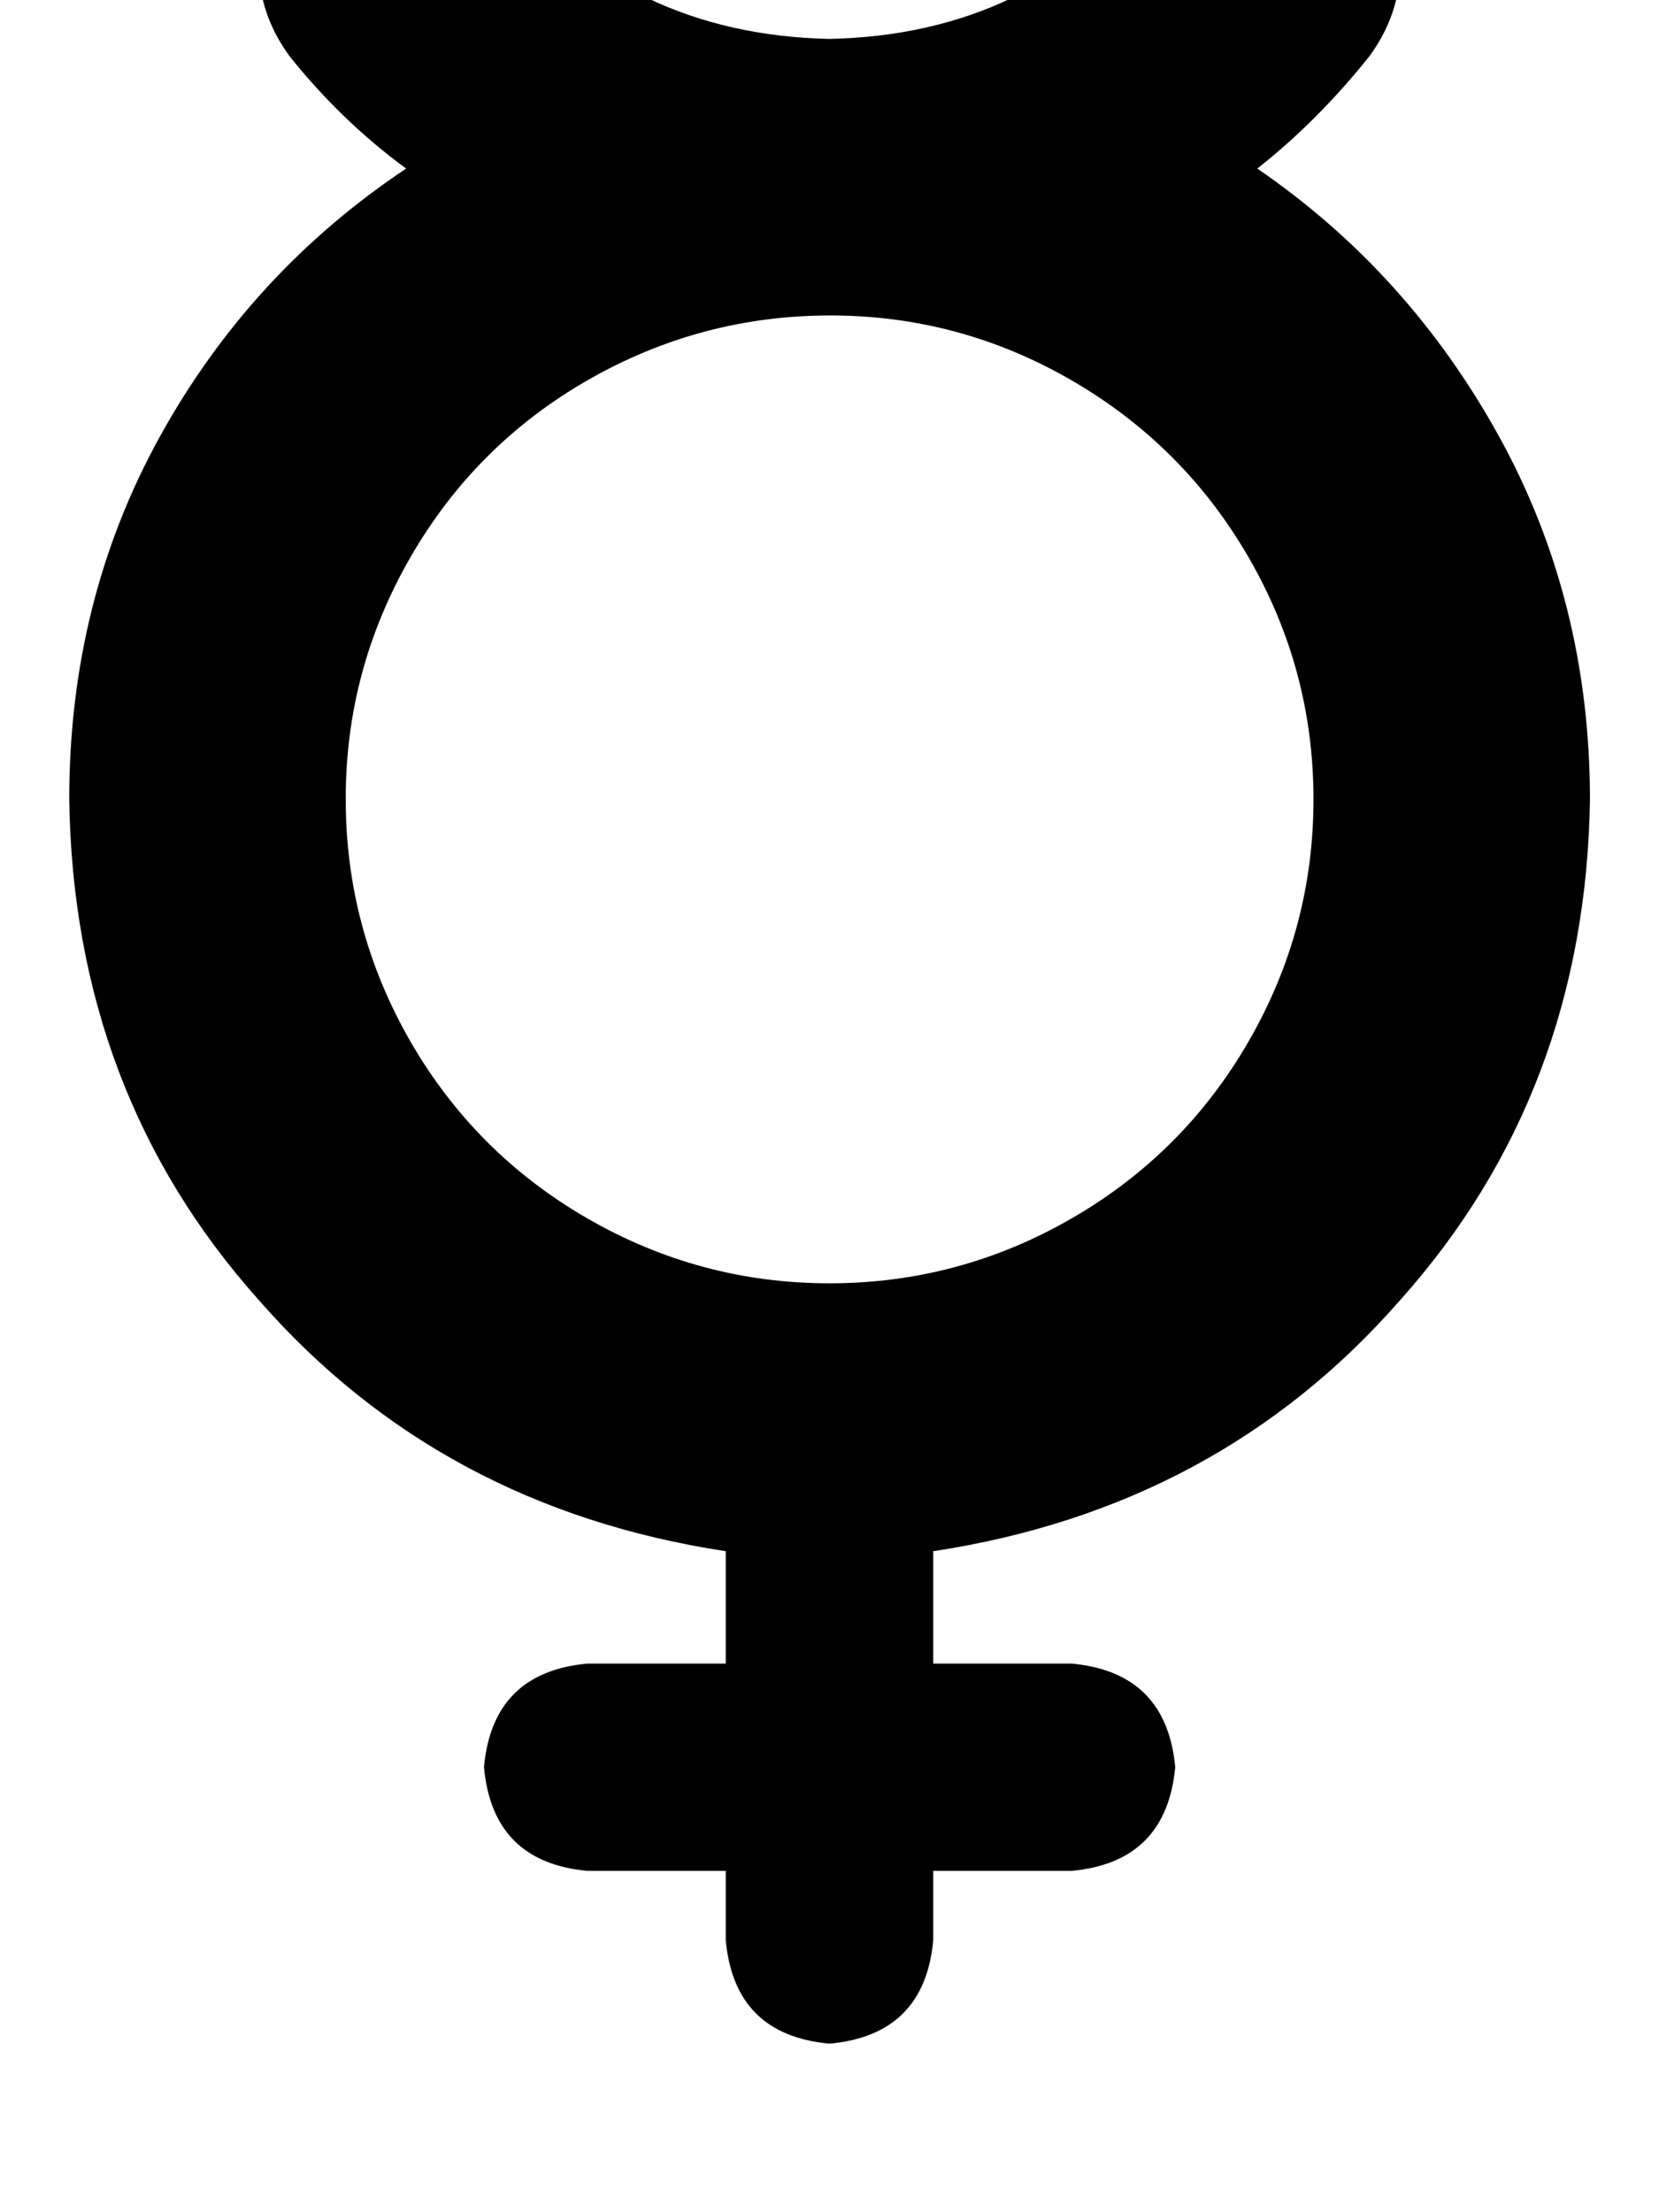 <svg height="1000" width="750" xmlns="http://www.w3.org/2000/svg"><path d="M140.6 -62.5q21.5 -15.6 46.9 -13.7 23.4 3.9 41 23.5Q283.2 15.6 375 17.6q91.8 -2 146.5 -70.3 17.6 -19.6 41 -23.5 25.4 -1.9 46.9 13.7 19.5 17.6 23.4 41 2 25.4 -13.7 46.9 -23.4 29.3 -50.7 50.8 68.3 46.8 109.3 121.1t41.1 164q-2 132.8 -86 226.6 -82 93.7 -210.9 113.3V752h62.5q42.9 3.9 46.9 46.8 -4 43 -46.9 46.9h-62.5V877Q418 919.9 375 923.8 332 919.9 328.1 877v-31.3h-62.5q-42.9 -3.9 -46.8 -46.9 3.9 -42.9 46.8 -46.8h62.5v-50.8Q199.2 681.6 117.2 587.9 33.2 494.1 31.3 361.3q0 -89.8 41 -164T183.6 76.2Q154.3 54.7 130.9 25.4 115.2 3.9 117.2 -21.5q3.9 -23.4 23.4 -41zm15.7 423.8q0 58.6 29.2 109.4 29.3 50.8 80.1 80.1T375 580.1t109.4 -29.3 80.1 -80.1 29.3 -109.4T564.5 252t-80.1 -80.1T375 142.6t-109.4 29.3T185.5 252t-29.2 109.3z"/></svg>